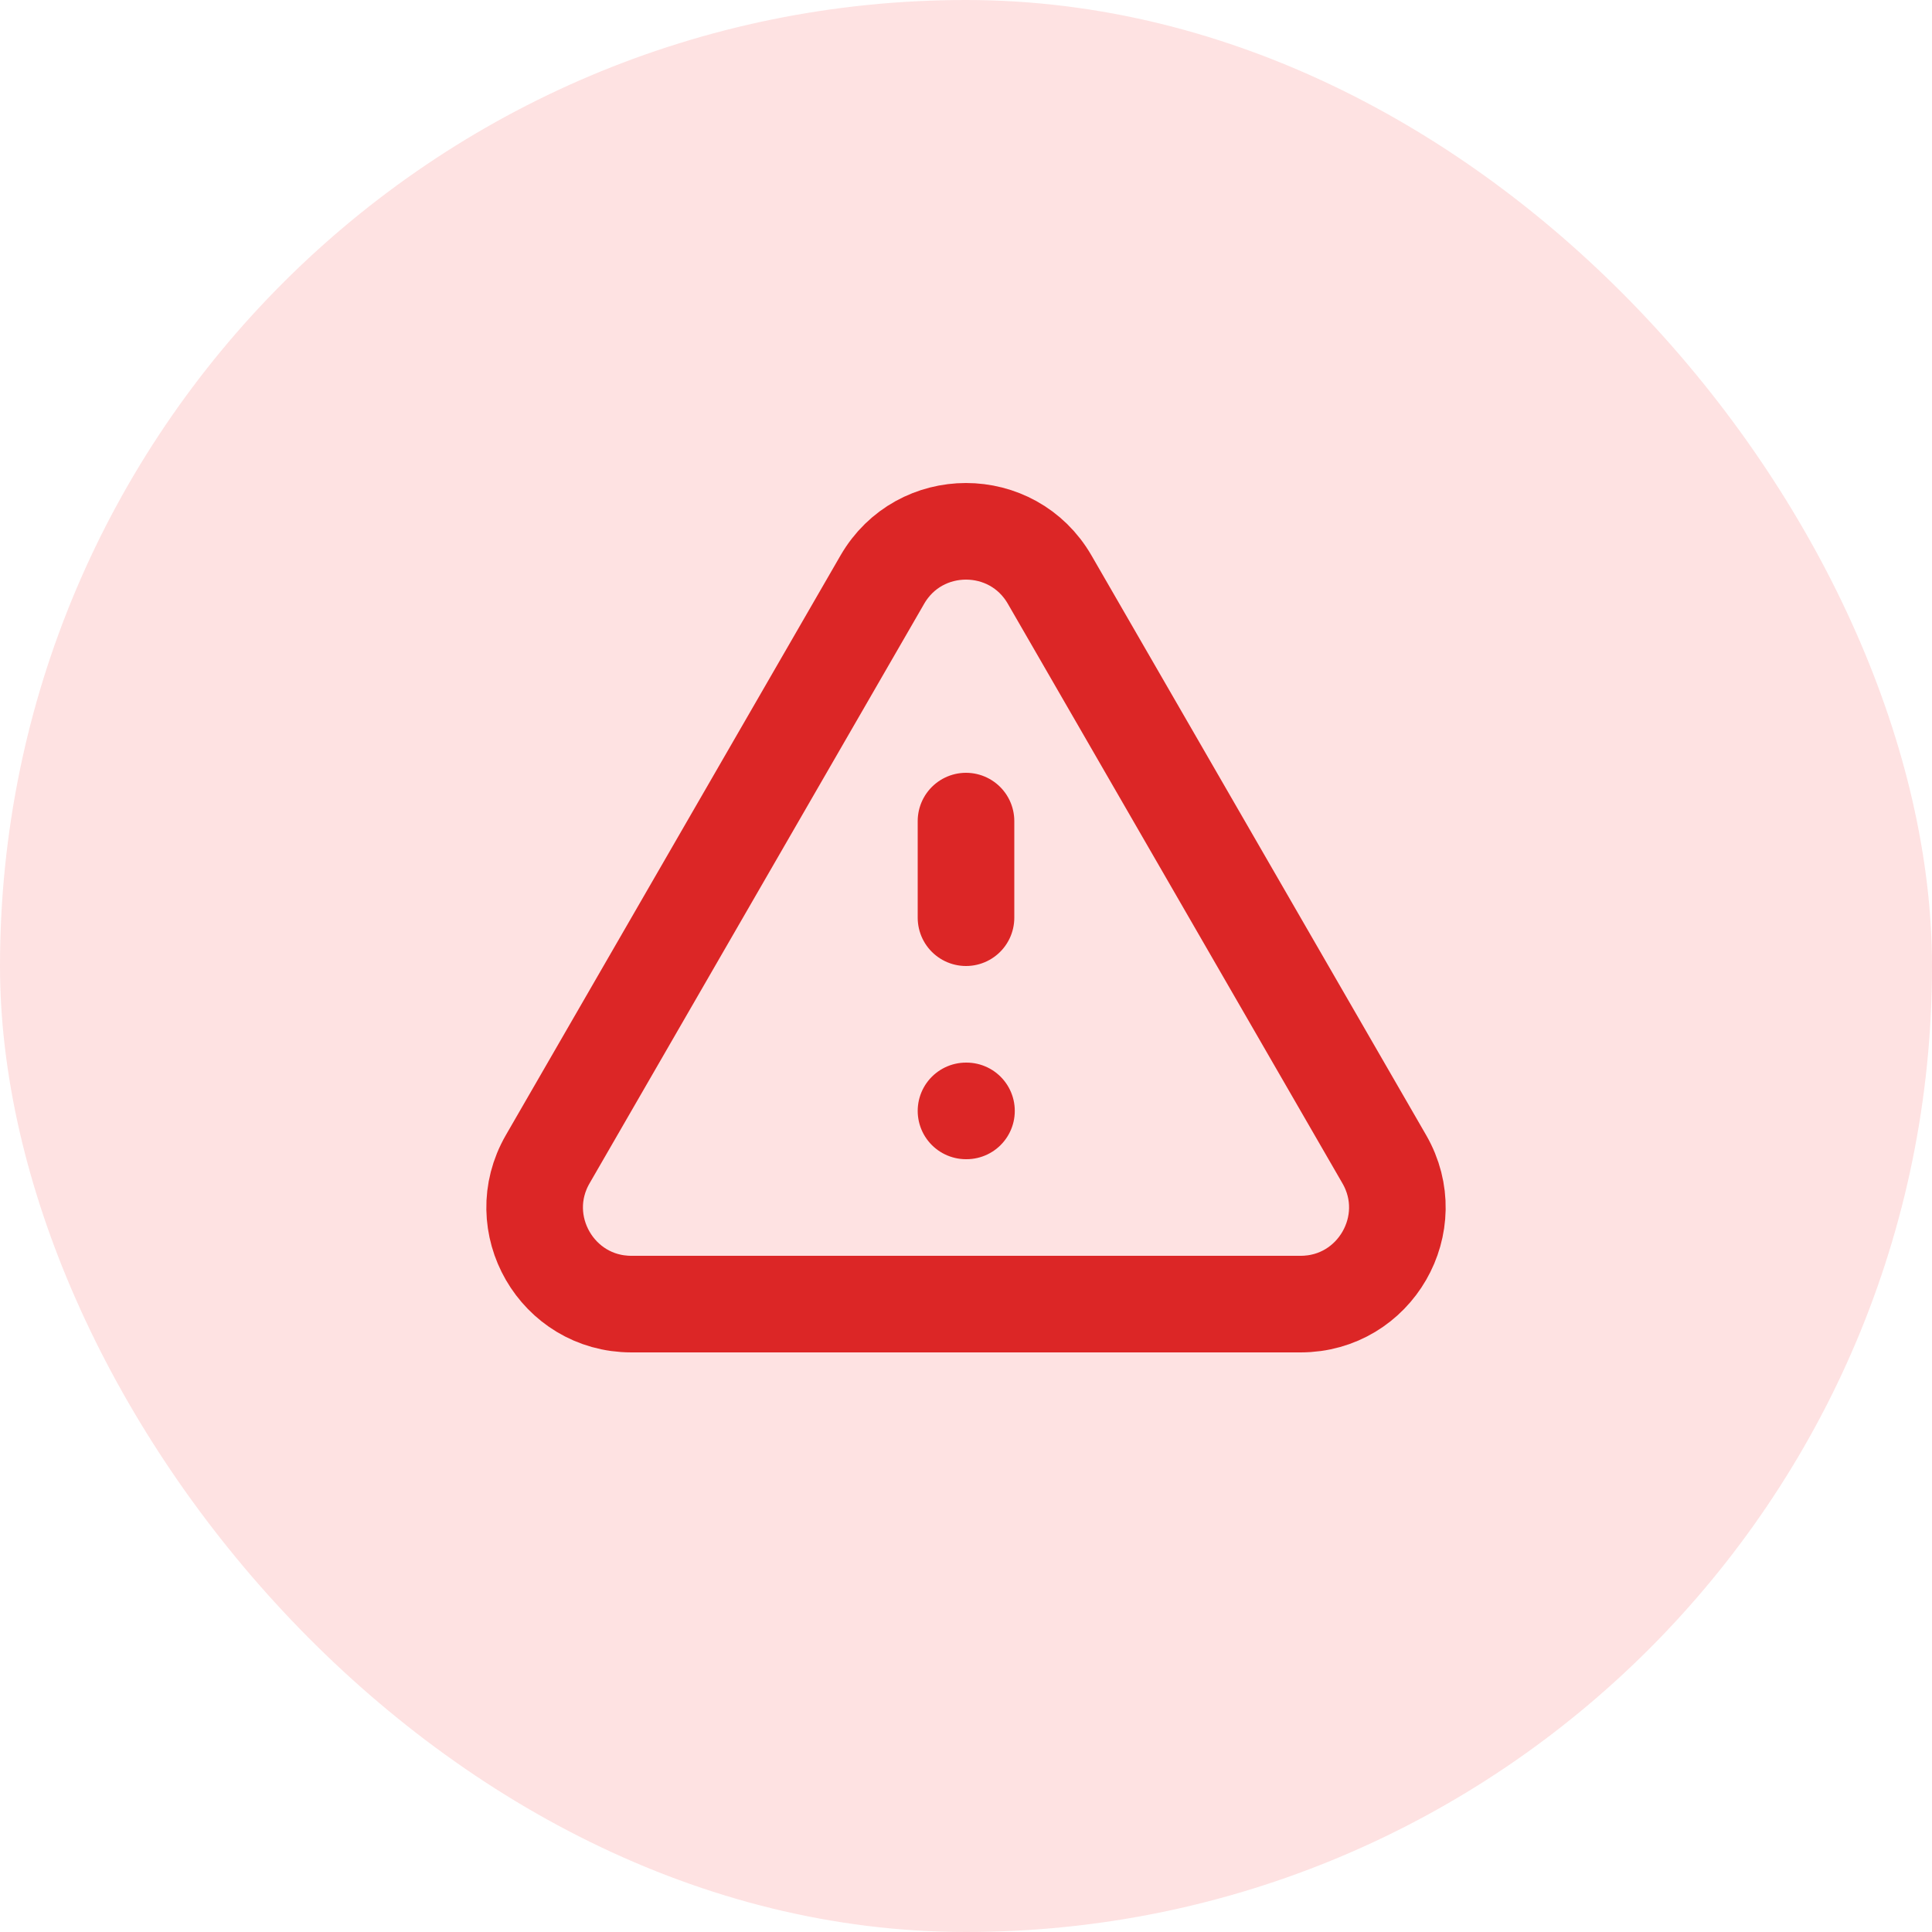 <svg width="40" height="40" viewBox="0 0 40 40" fill="none" xmlns="http://www.w3.org/2000/svg">
<rect width="40" height="40" rx="20" fill="#FEE2E2"/>
<path d="M20 17V19M20 23H20.01M13.072 27H26.928C28.468 27 29.43 25.333 28.66 24L21.732 12C20.962 10.667 19.038 10.667 18.268 12L11.34 24C10.57 25.333 11.532 27 13.072 27Z" stroke="#DC2626" stroke-width="2" stroke-linecap="round" stroke-linejoin="round"/>
</svg>
